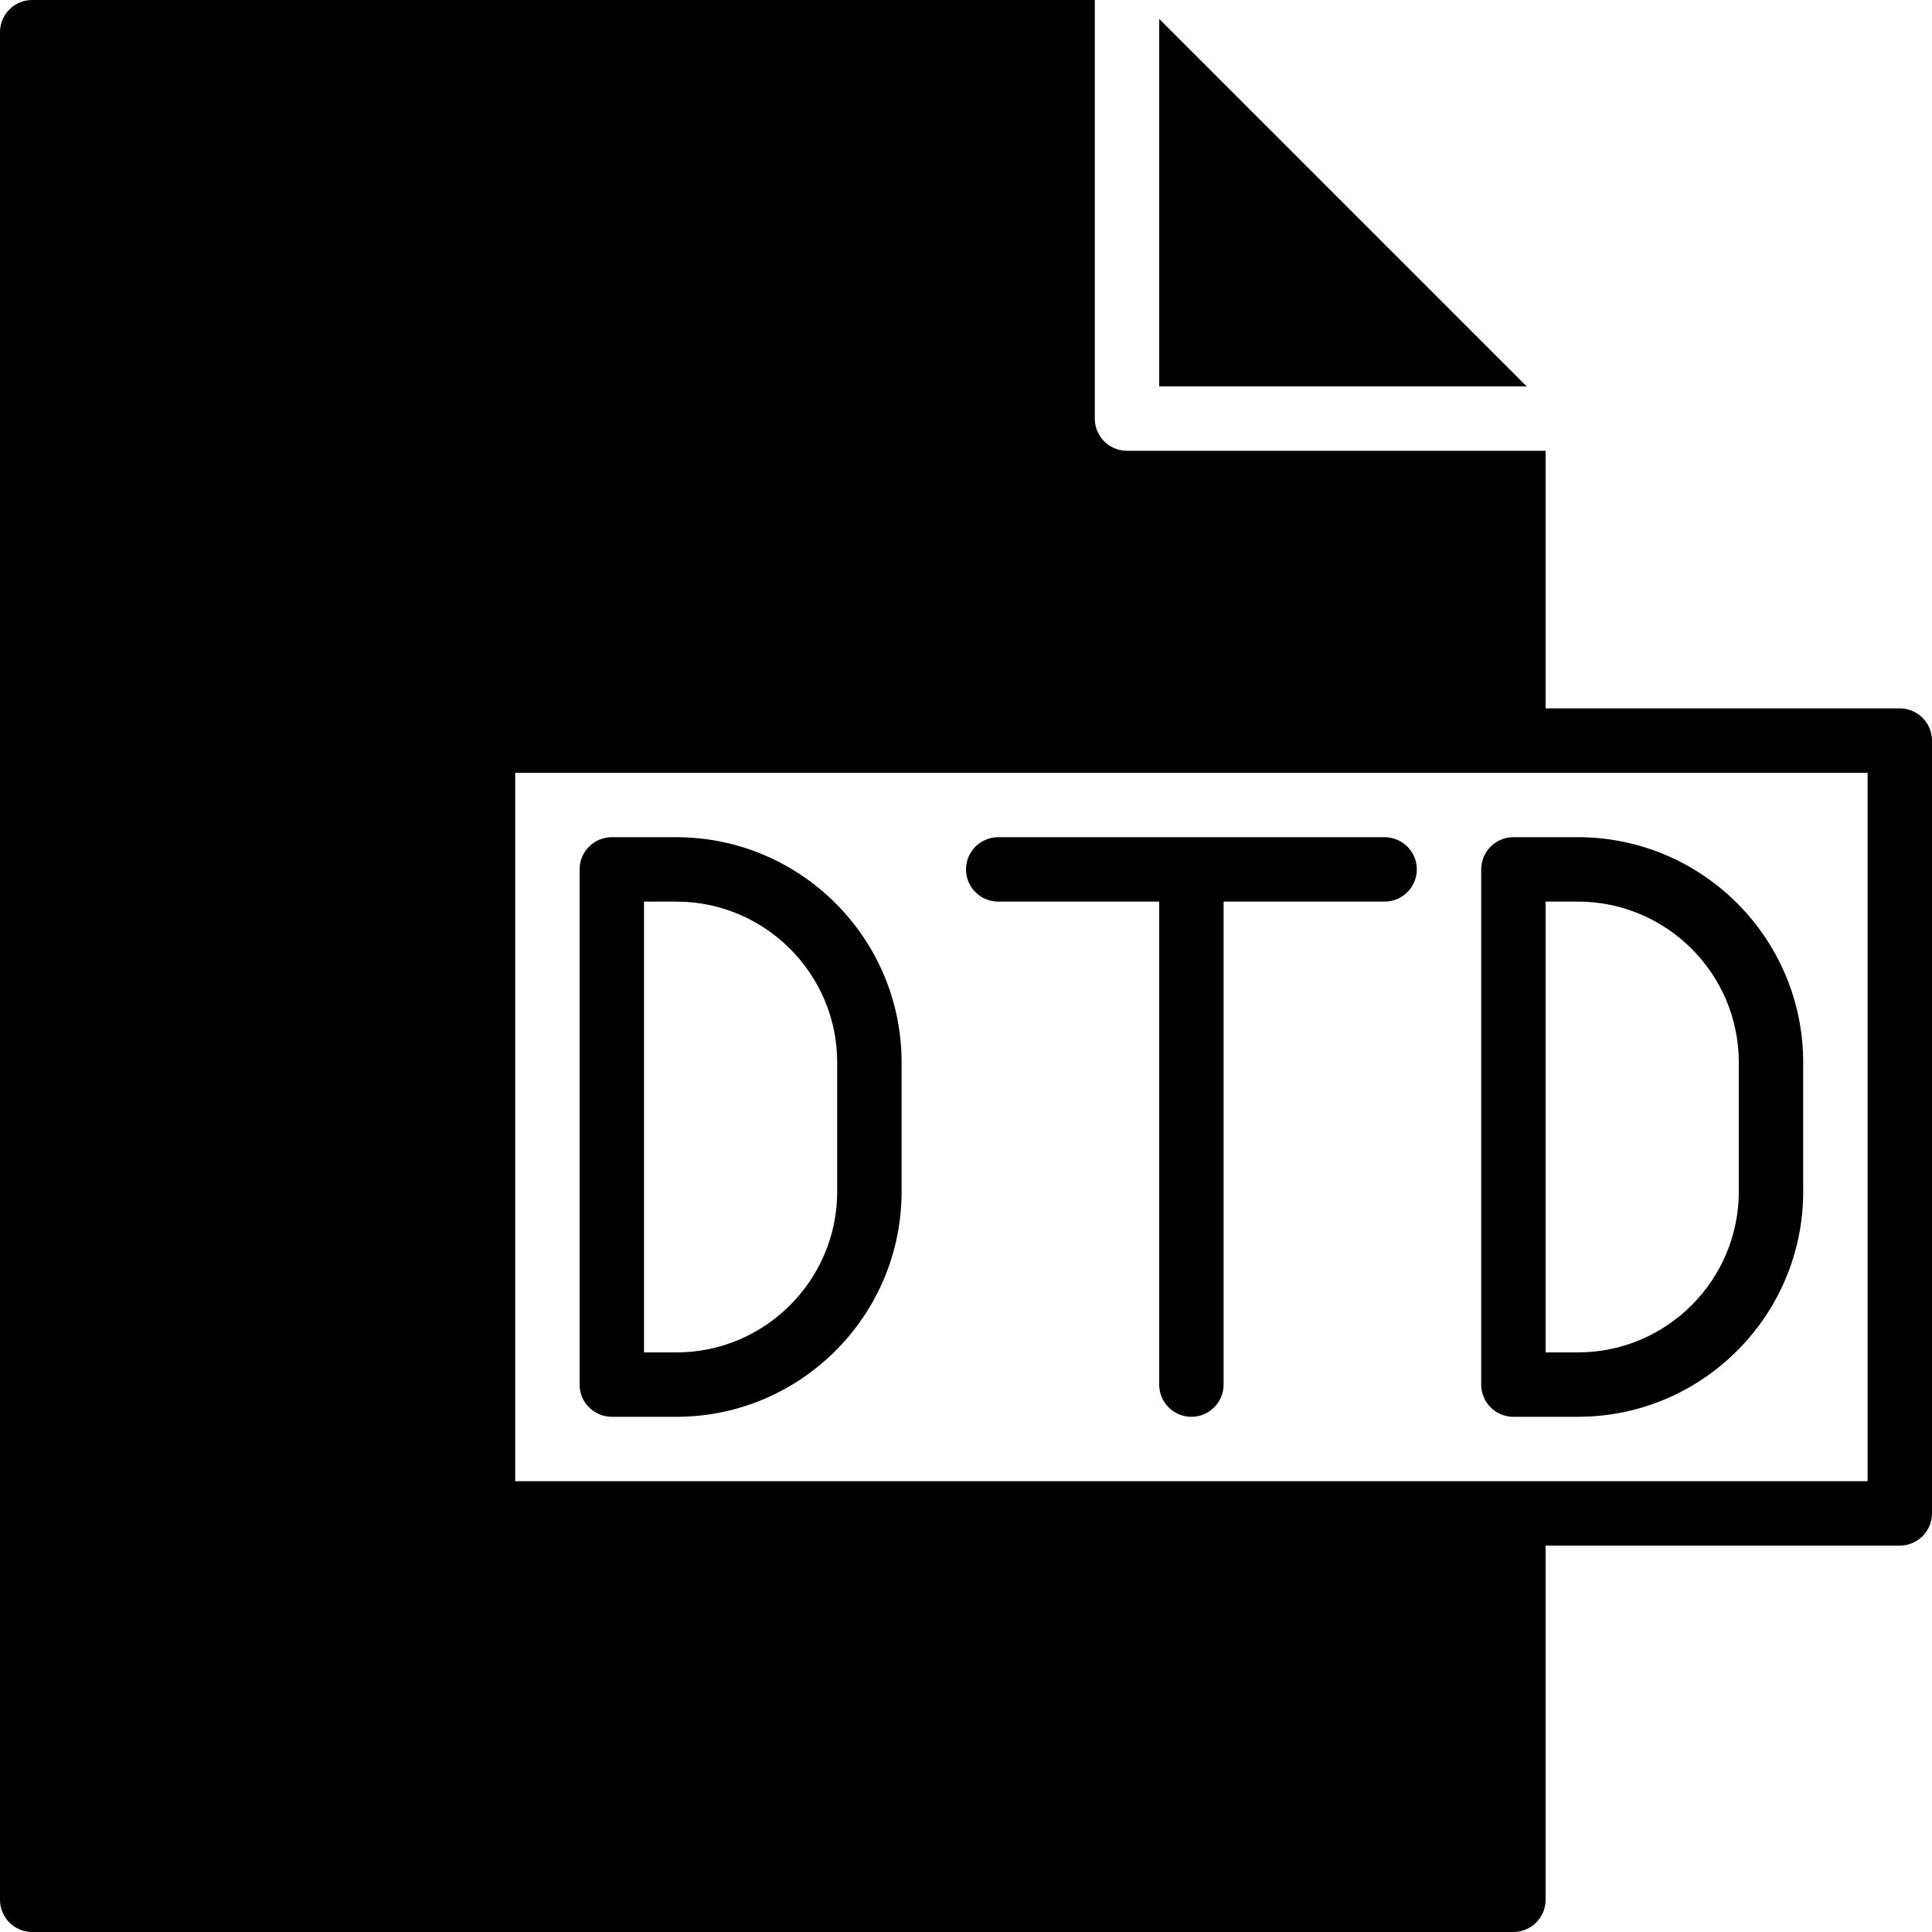 <?xml version="1.0" encoding="iso-8859-1"?>
<!-- Generator: Adobe Illustrator 19.0.0, SVG Export Plug-In . SVG Version: 6.00 Build 0)  -->
<svg xmlns="http://www.w3.org/2000/svg" xmlns:xlink="http://www.w3.org/1999/xlink" version="1.1" id="Layer_1" x="0px" y="0px" viewBox="0 0 512 512" style="enable-background:new 0 0 512 512;" xml:space="preserve">
<g>
	<g>
		<g>
			<path d="M503.467,187.733H409.6v-68.267H298.667c-4.71,0-8.533-3.823-8.533-8.533V0H8.533C3.823,0,0,3.823,0,8.533v494.933     C0,508.177,3.823,512,8.533,512h392.533c4.71,0,8.533-3.823,8.533-8.533V409.6h93.867c4.71,0,8.533-3.823,8.533-8.533v-204.8     C512,191.556,508.177,187.733,503.467,187.733z M494.933,392.533h-93.867H136.533V204.8h264.533h93.867V392.533z"/>
			<path d="M366.933,221.867h-102.4c-4.71,0-8.533,3.823-8.533,8.533s3.823,8.533,8.533,8.533H307.2v128     c0,4.71,3.823,8.533,8.533,8.533s8.533-3.823,8.533-8.533v-128h42.667c4.71,0,8.533-3.823,8.533-8.533     S371.644,221.867,366.933,221.867z"/>
			<path d="M179.234,221.87h-17.101c-4.71,0-8.533,3.814-8.533,8.533v136.533c0,4.71,3.823,8.533,8.533,8.533h17.101     c32.922,0,59.699-26.786,59.699-59.699v-34.21C238.933,248.648,212.156,221.87,179.234,221.87z M221.867,315.771     c0,23.501-19.123,42.633-42.633,42.633h-8.567V238.937h8.567c23.509,0,42.633,19.123,42.633,42.624V315.771z"/>
			<path d="M392.533,230.4v136.533c0,4.71,3.823,8.533,8.533,8.533h17.101c32.922,0,59.699-26.778,59.699-59.699v-34.202     c0-32.922-26.778-59.699-59.699-59.699h-17.101C396.356,221.867,392.533,225.69,392.533,230.4z M409.6,238.933h8.567     c23.509,0,42.633,19.123,42.633,42.633v34.202c0,23.509-19.123,42.633-42.633,42.633H409.6V238.933z"/>
			<polygon points="307.2,5 307.2,102.399 404.599,102.399    "/>
		</g>
	</g>
</g>
<g>
</g>
<g>
</g>
<g>
</g>
<g>
</g>
<g>
</g>
<g>
</g>
<g>
</g>
<g>
</g>
<g>
</g>
<g>
</g>
<g>
</g>
<g>
</g>
<g>
</g>
<g>
</g>
<g>
</g>
</svg>
